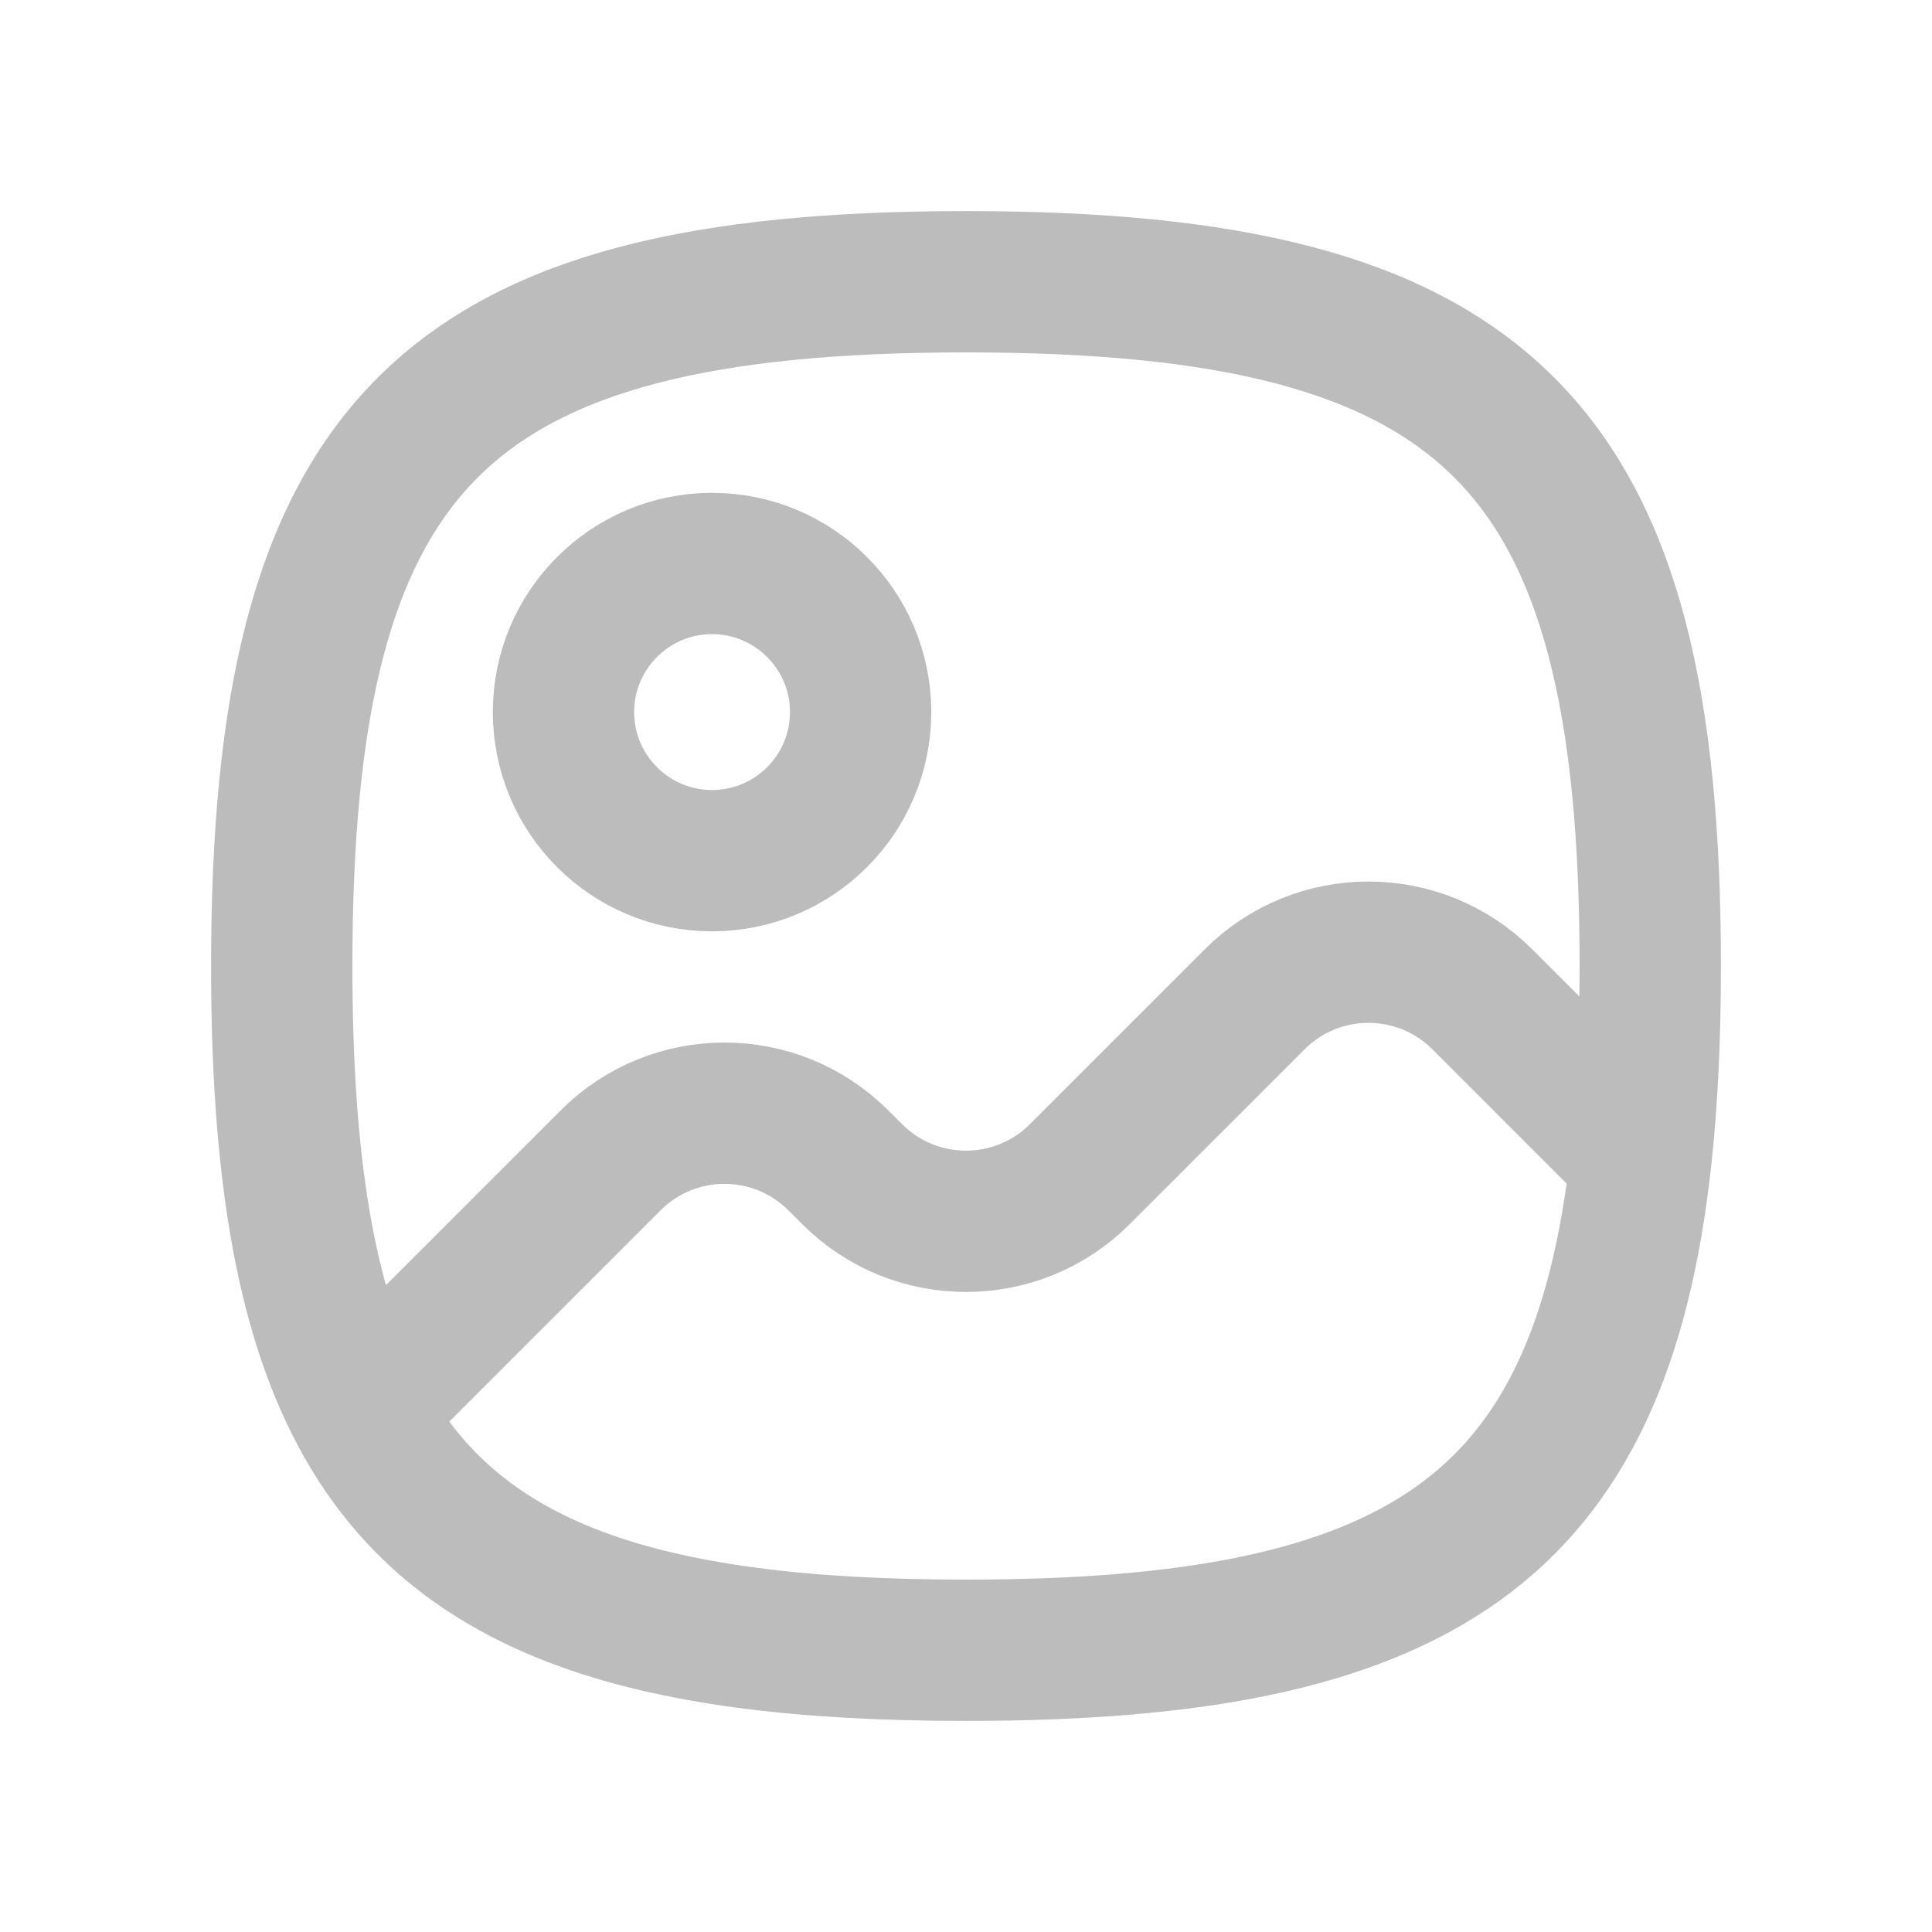 <svg width="35" height="35" viewBox="0 0 35 35" fill="none" xmlns="http://www.w3.org/2000/svg">
<path d="M6.516 25.567C8.2 28.752 11.563 29.896 17.5 29.896C25.704 29.896 28.992 27.711 29.728 20.979M6.516 25.567C5.511 23.668 5.104 21.042 5.104 17.5C5.104 8.021 8.021 5.104 17.5 5.104C26.979 5.104 29.896 8.021 29.896 17.5C29.896 18.775 29.843 19.932 29.728 20.979M6.516 25.567L11.062 21.021C12.201 19.882 14.048 19.882 15.187 21.021L15.438 21.271C16.576 22.41 18.423 22.41 19.562 21.271L22.729 18.104C23.868 16.965 25.715 16.965 26.854 18.104L29.728 20.979M15.591 12.9C15.591 14.386 14.385 15.592 12.899 15.592C11.414 15.592 10.208 14.386 10.208 12.9C10.208 11.414 11.414 10.208 12.899 10.208C14.385 10.208 15.591 11.414 15.591 12.9Z" stroke="#BCBCBC" stroke-width="2.56" stroke-linecap="round" stroke-linejoin="round"/>
</svg>
